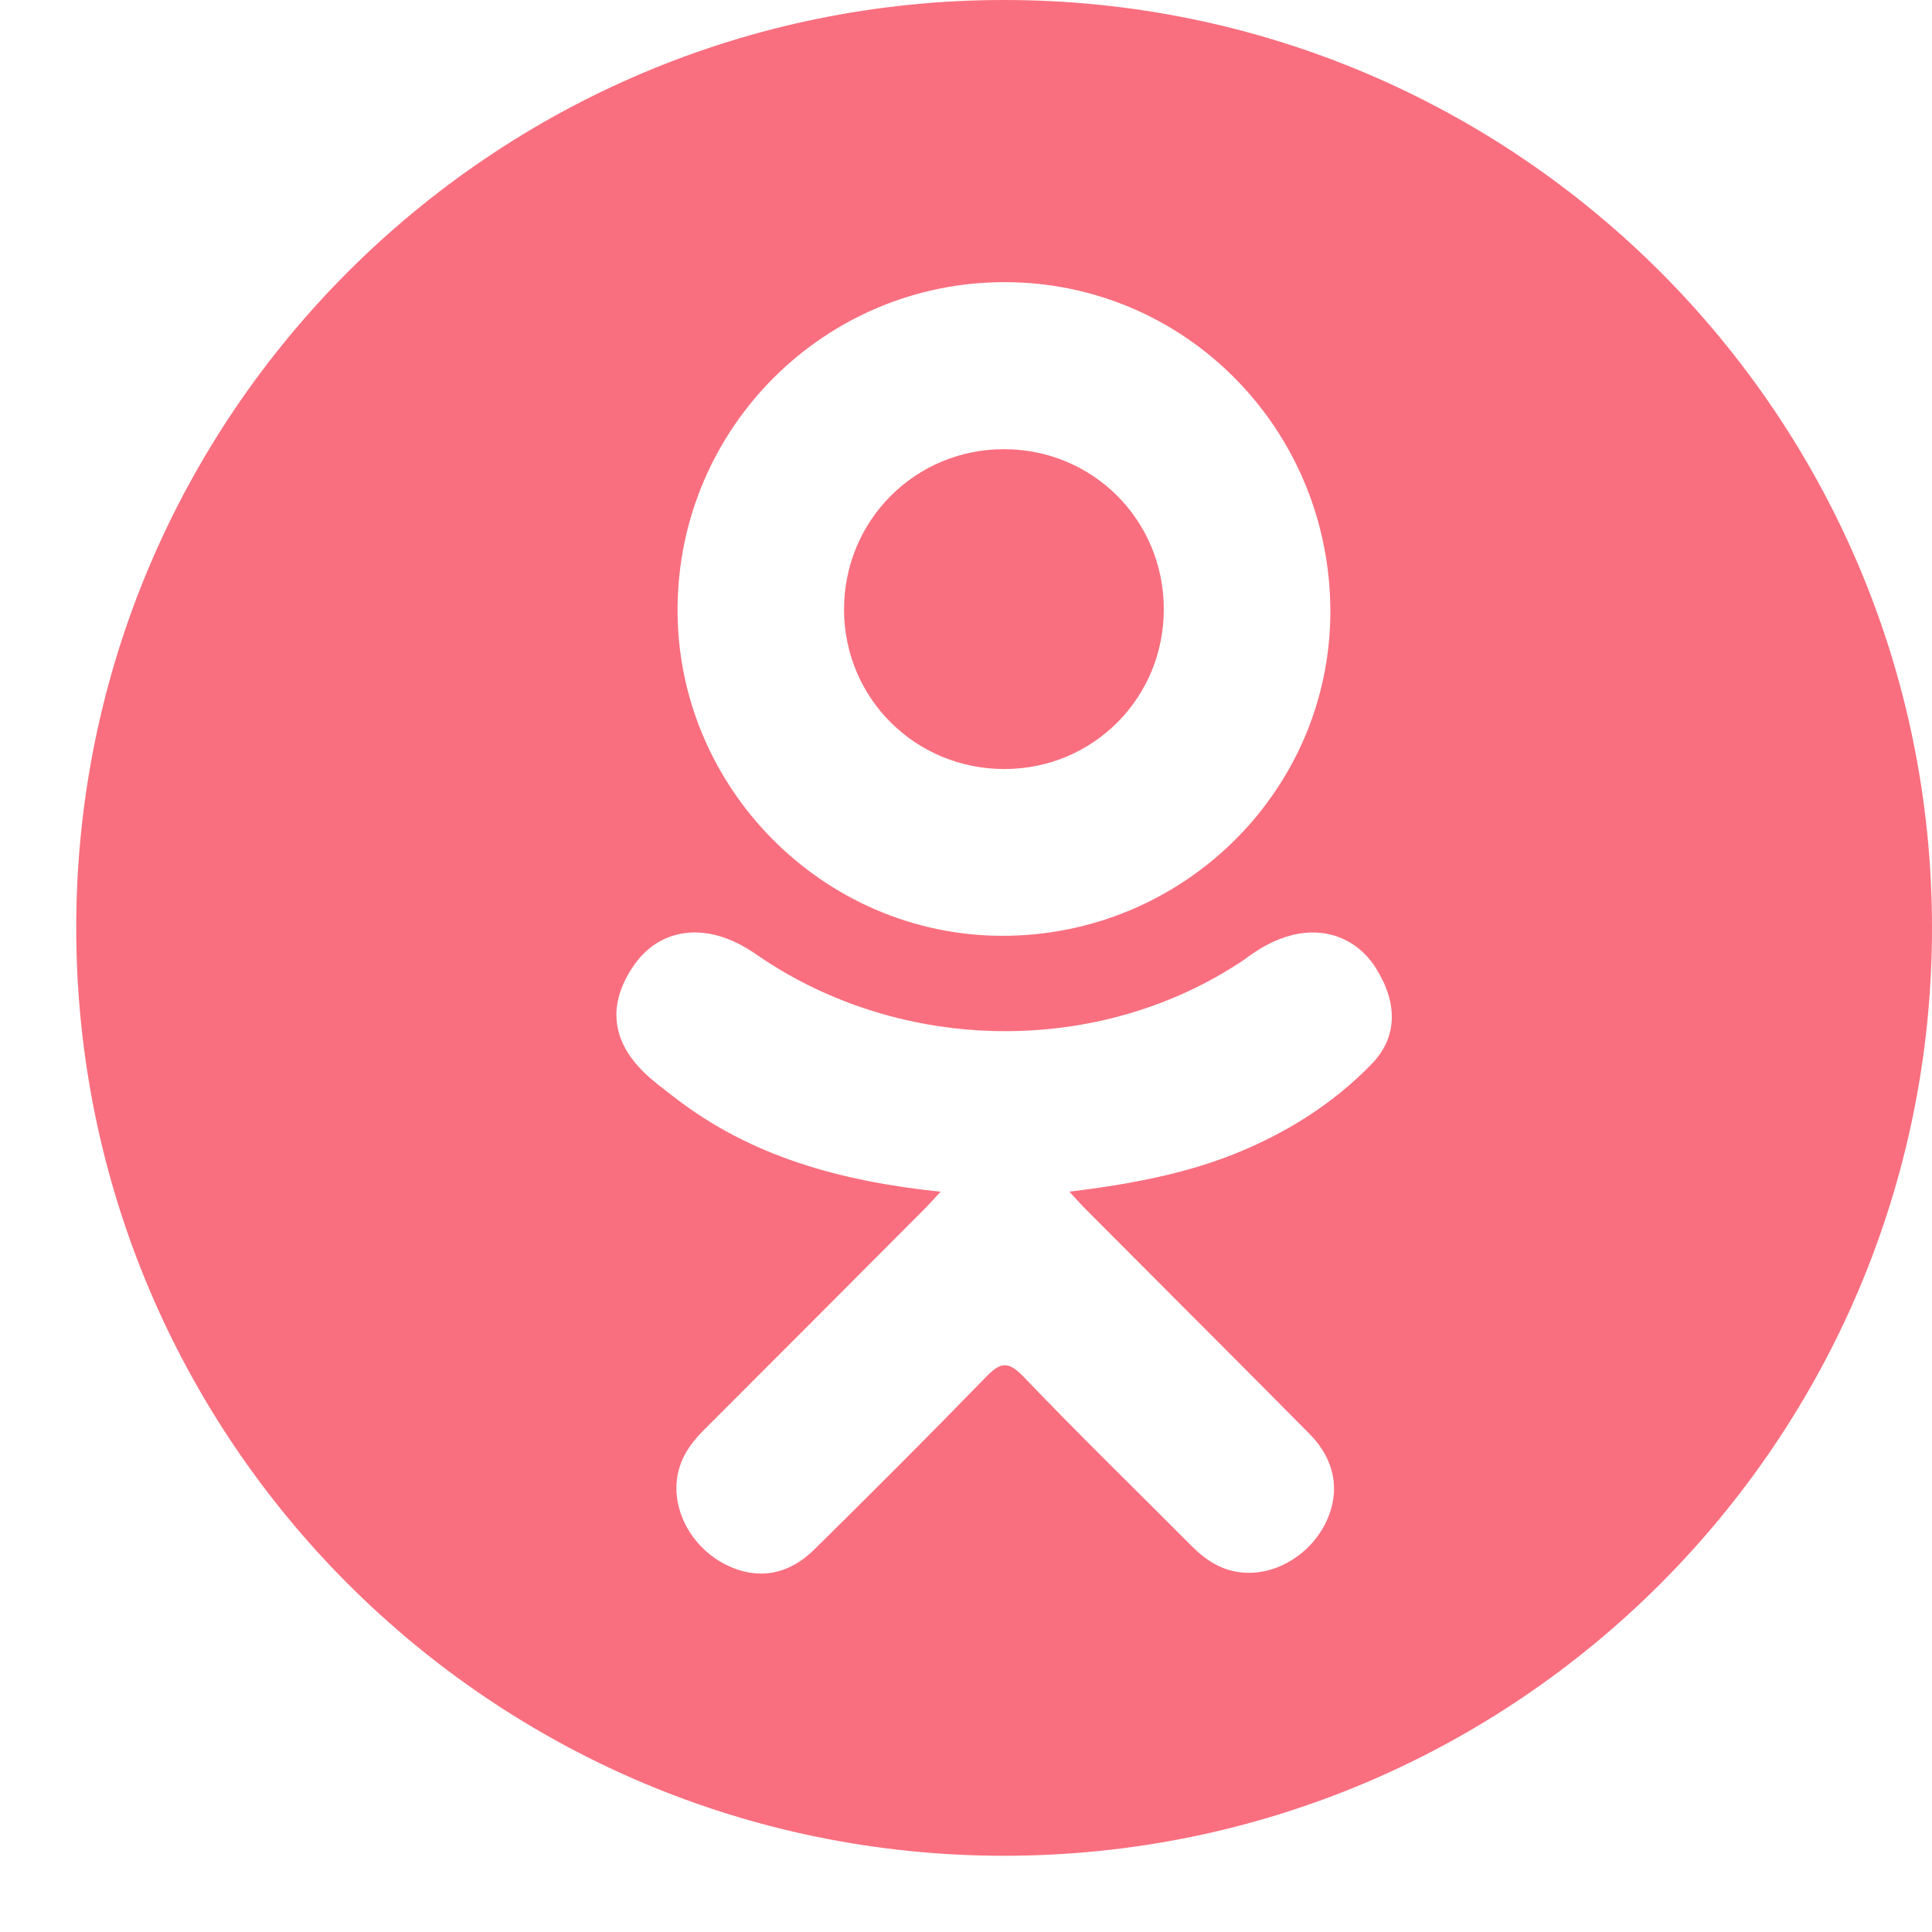 <svg width="24" height="24" viewBox="0 0 24 24" fill="none" xmlns="http://www.w3.org/2000/svg">
<path d="M12.484 9.553C13.585 9.549 14.461 8.665 14.457 7.562C14.454 6.459 13.575 5.581 12.474 5.58C11.364 5.578 10.477 6.473 10.485 7.586C10.494 8.685 11.38 9.557 12.484 9.553Z" fill="#F96F7F"/>
<path d="M12.474 0C6.108 0 0.947 5.161 0.947 11.526C0.947 17.892 6.108 23.053 12.474 23.053C18.839 23.053 24 17.892 24 11.526C24 5.161 18.839 0 12.474 0ZM12.49 3.505C14.735 3.511 16.537 5.348 16.526 7.618C16.514 9.835 14.683 11.632 12.441 11.625C10.223 11.617 8.404 9.778 8.417 7.556C8.429 5.31 10.25 3.499 12.49 3.505ZM17.037 13.22C16.541 13.73 15.943 14.098 15.28 14.356C14.652 14.599 13.965 14.721 13.284 14.803C13.387 14.915 13.436 14.97 13.5 15.034C14.423 15.962 15.351 16.886 16.272 17.817C16.586 18.135 16.651 18.528 16.478 18.897C16.29 19.3 15.867 19.565 15.452 19.536C15.189 19.518 14.985 19.388 14.803 19.205C14.105 18.503 13.395 17.814 12.713 17.1C12.513 16.892 12.418 16.931 12.242 17.112C11.541 17.834 10.829 18.545 10.112 19.252C9.79 19.569 9.407 19.627 9.033 19.445C8.637 19.253 8.384 18.848 8.404 18.44C8.417 18.165 8.553 17.954 8.742 17.766C9.656 16.853 10.568 15.938 11.479 15.024C11.54 14.963 11.596 14.899 11.684 14.804C10.441 14.674 9.319 14.368 8.359 13.617C8.24 13.524 8.117 13.434 8.008 13.329C7.588 12.926 7.546 12.463 7.878 11.987C8.163 11.58 8.64 11.471 9.136 11.705C9.233 11.75 9.324 11.807 9.412 11.868C11.201 13.097 13.659 13.131 15.455 11.922C15.633 11.787 15.823 11.675 16.043 11.618C16.472 11.508 16.872 11.666 17.101 12.041C17.364 12.469 17.361 12.887 17.037 13.22Z" fill="#F96F7F"/>
</svg>

